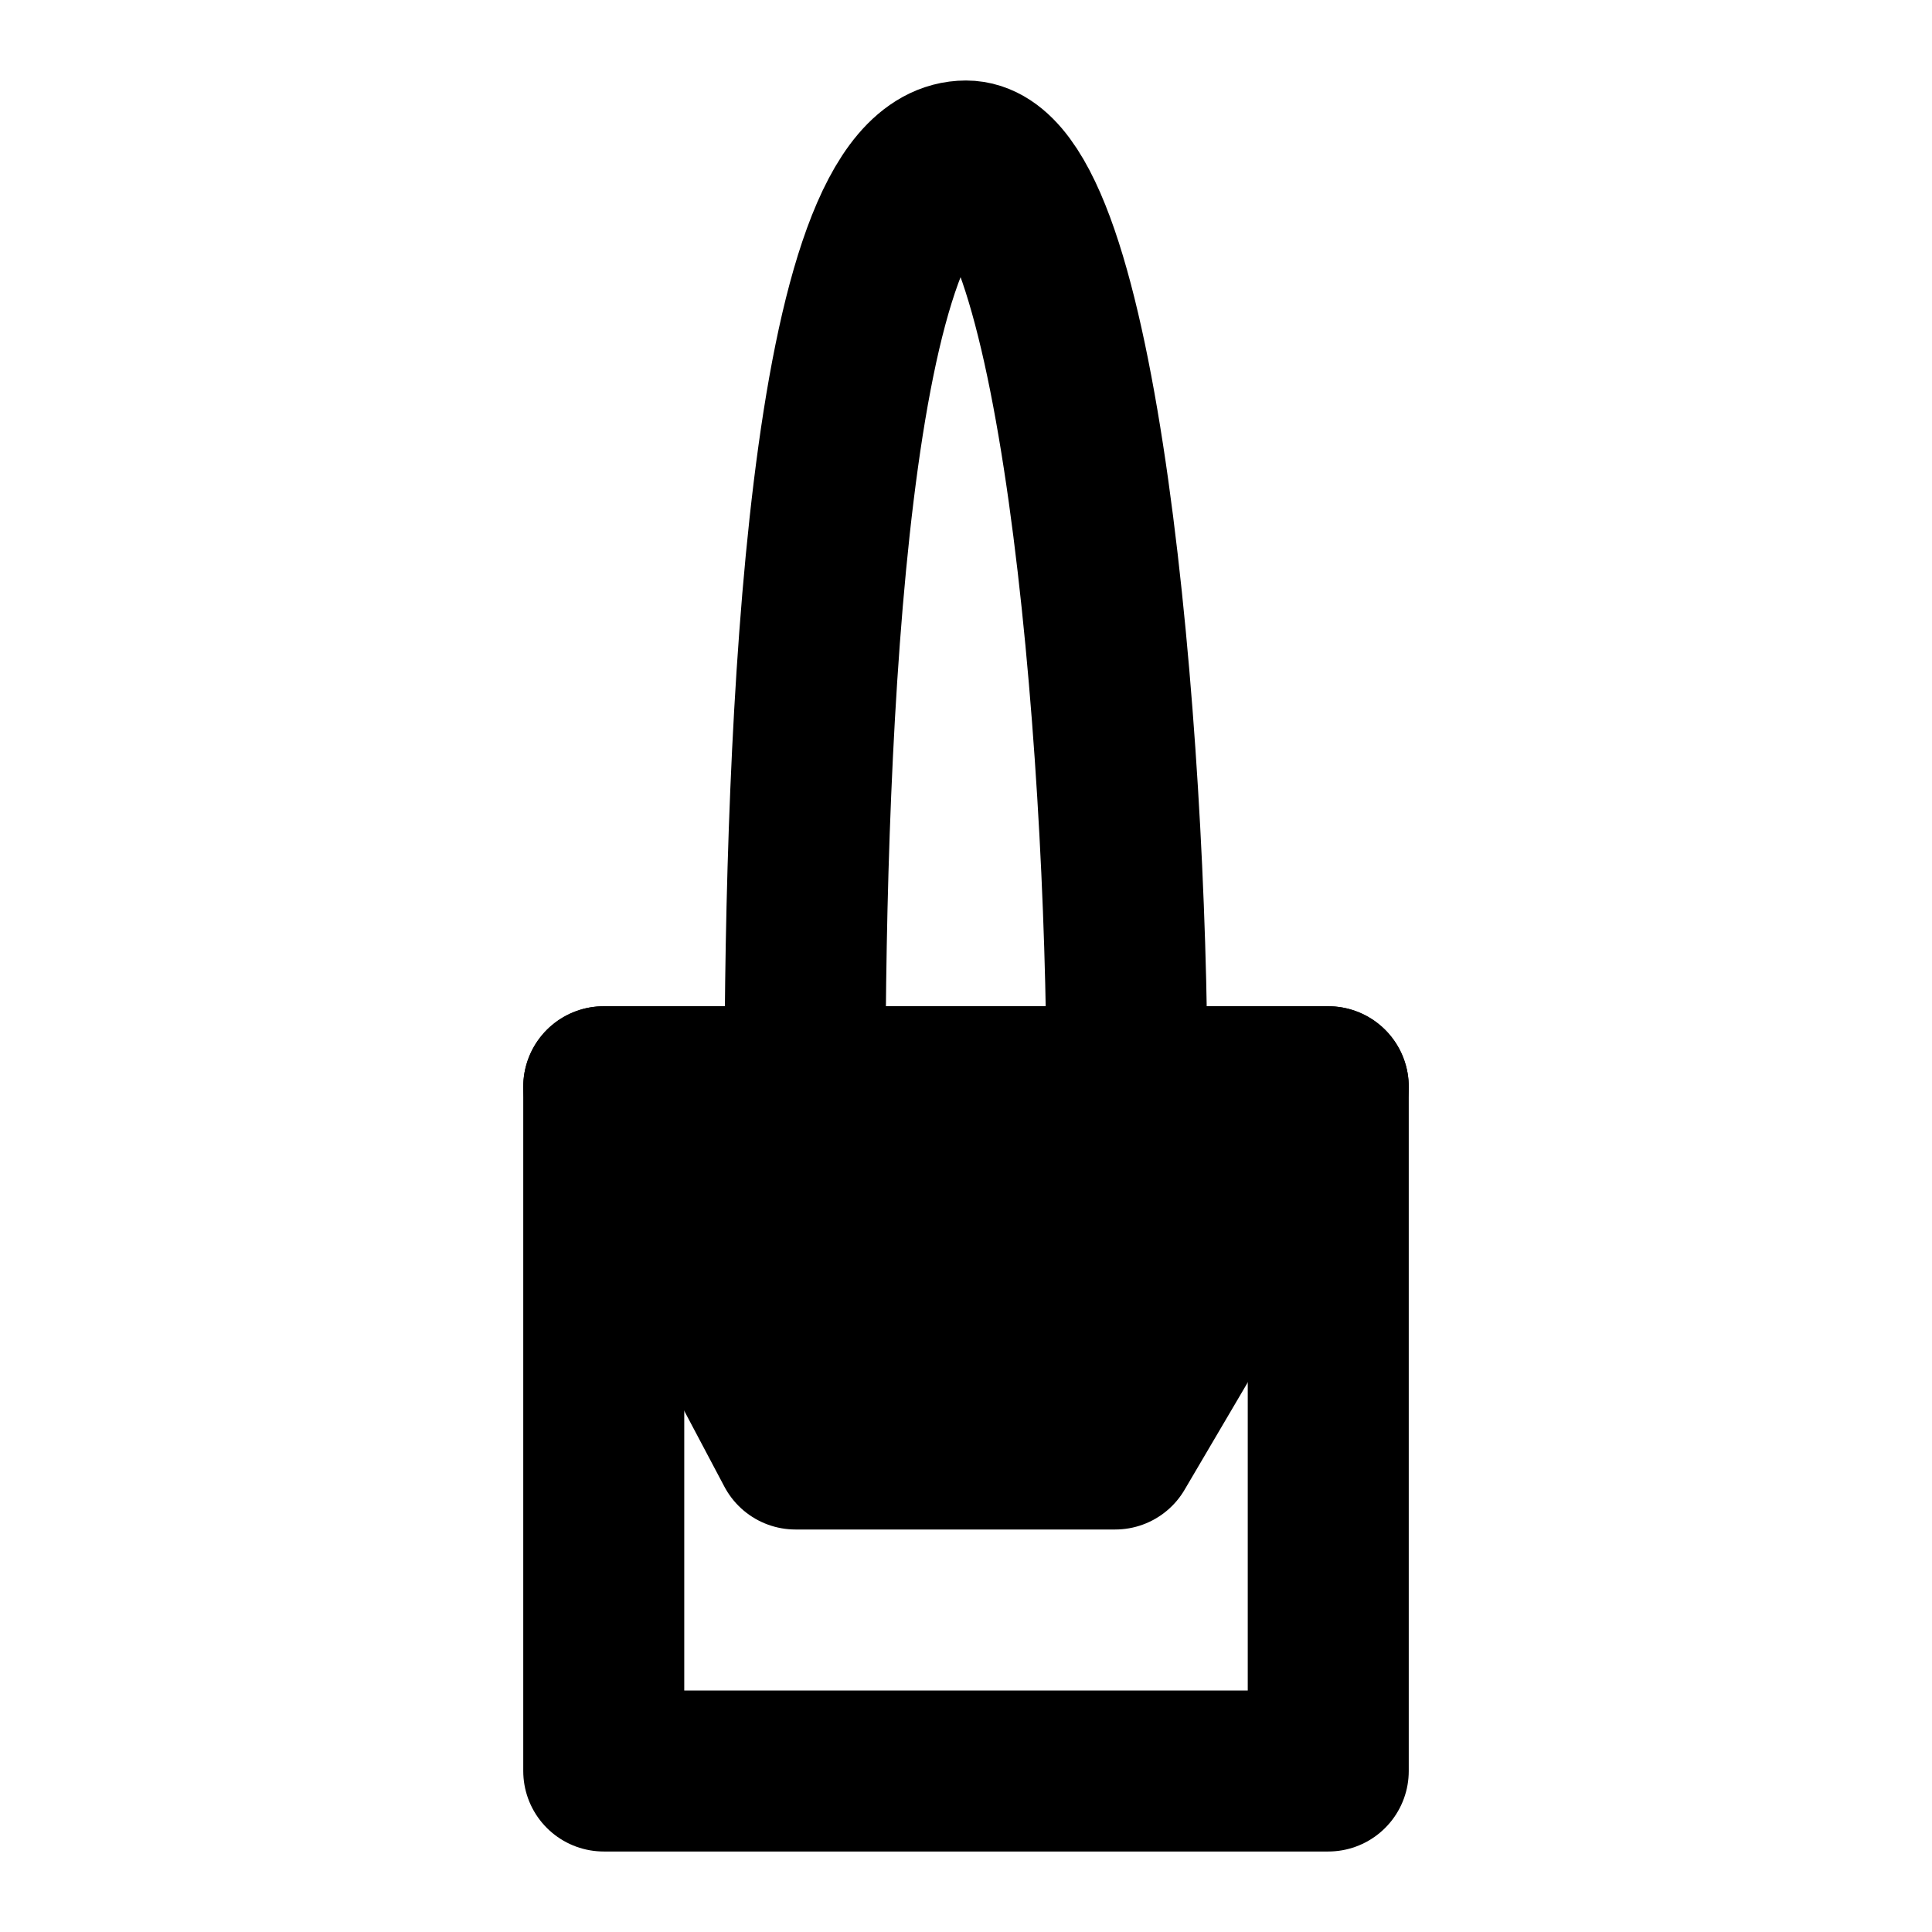 <?xml version="1.0" encoding="UTF-8"?><svg width="24" height="24" viewBox="0 0 48 48" fill="none" xmlns="http://www.w3.org/2000/svg"><path d="M28 27C28 18.181 26.781 4 24 4C20.571 4 20 18.181 20 27" stroke="currentColor" stroke-width="4" stroke-linecap="round" stroke-linejoin="round"/><rect x="15" y="27" width="18" height="17" stroke="currentColor" stroke-width="4" stroke-linecap="round" stroke-linejoin="round"/><path d="M15 27H33L27.706 36H19.765L15 27Z" fill="currentColor" stroke="currentColor" stroke-width="4" stroke-linecap="round" stroke-linejoin="round"/></svg>